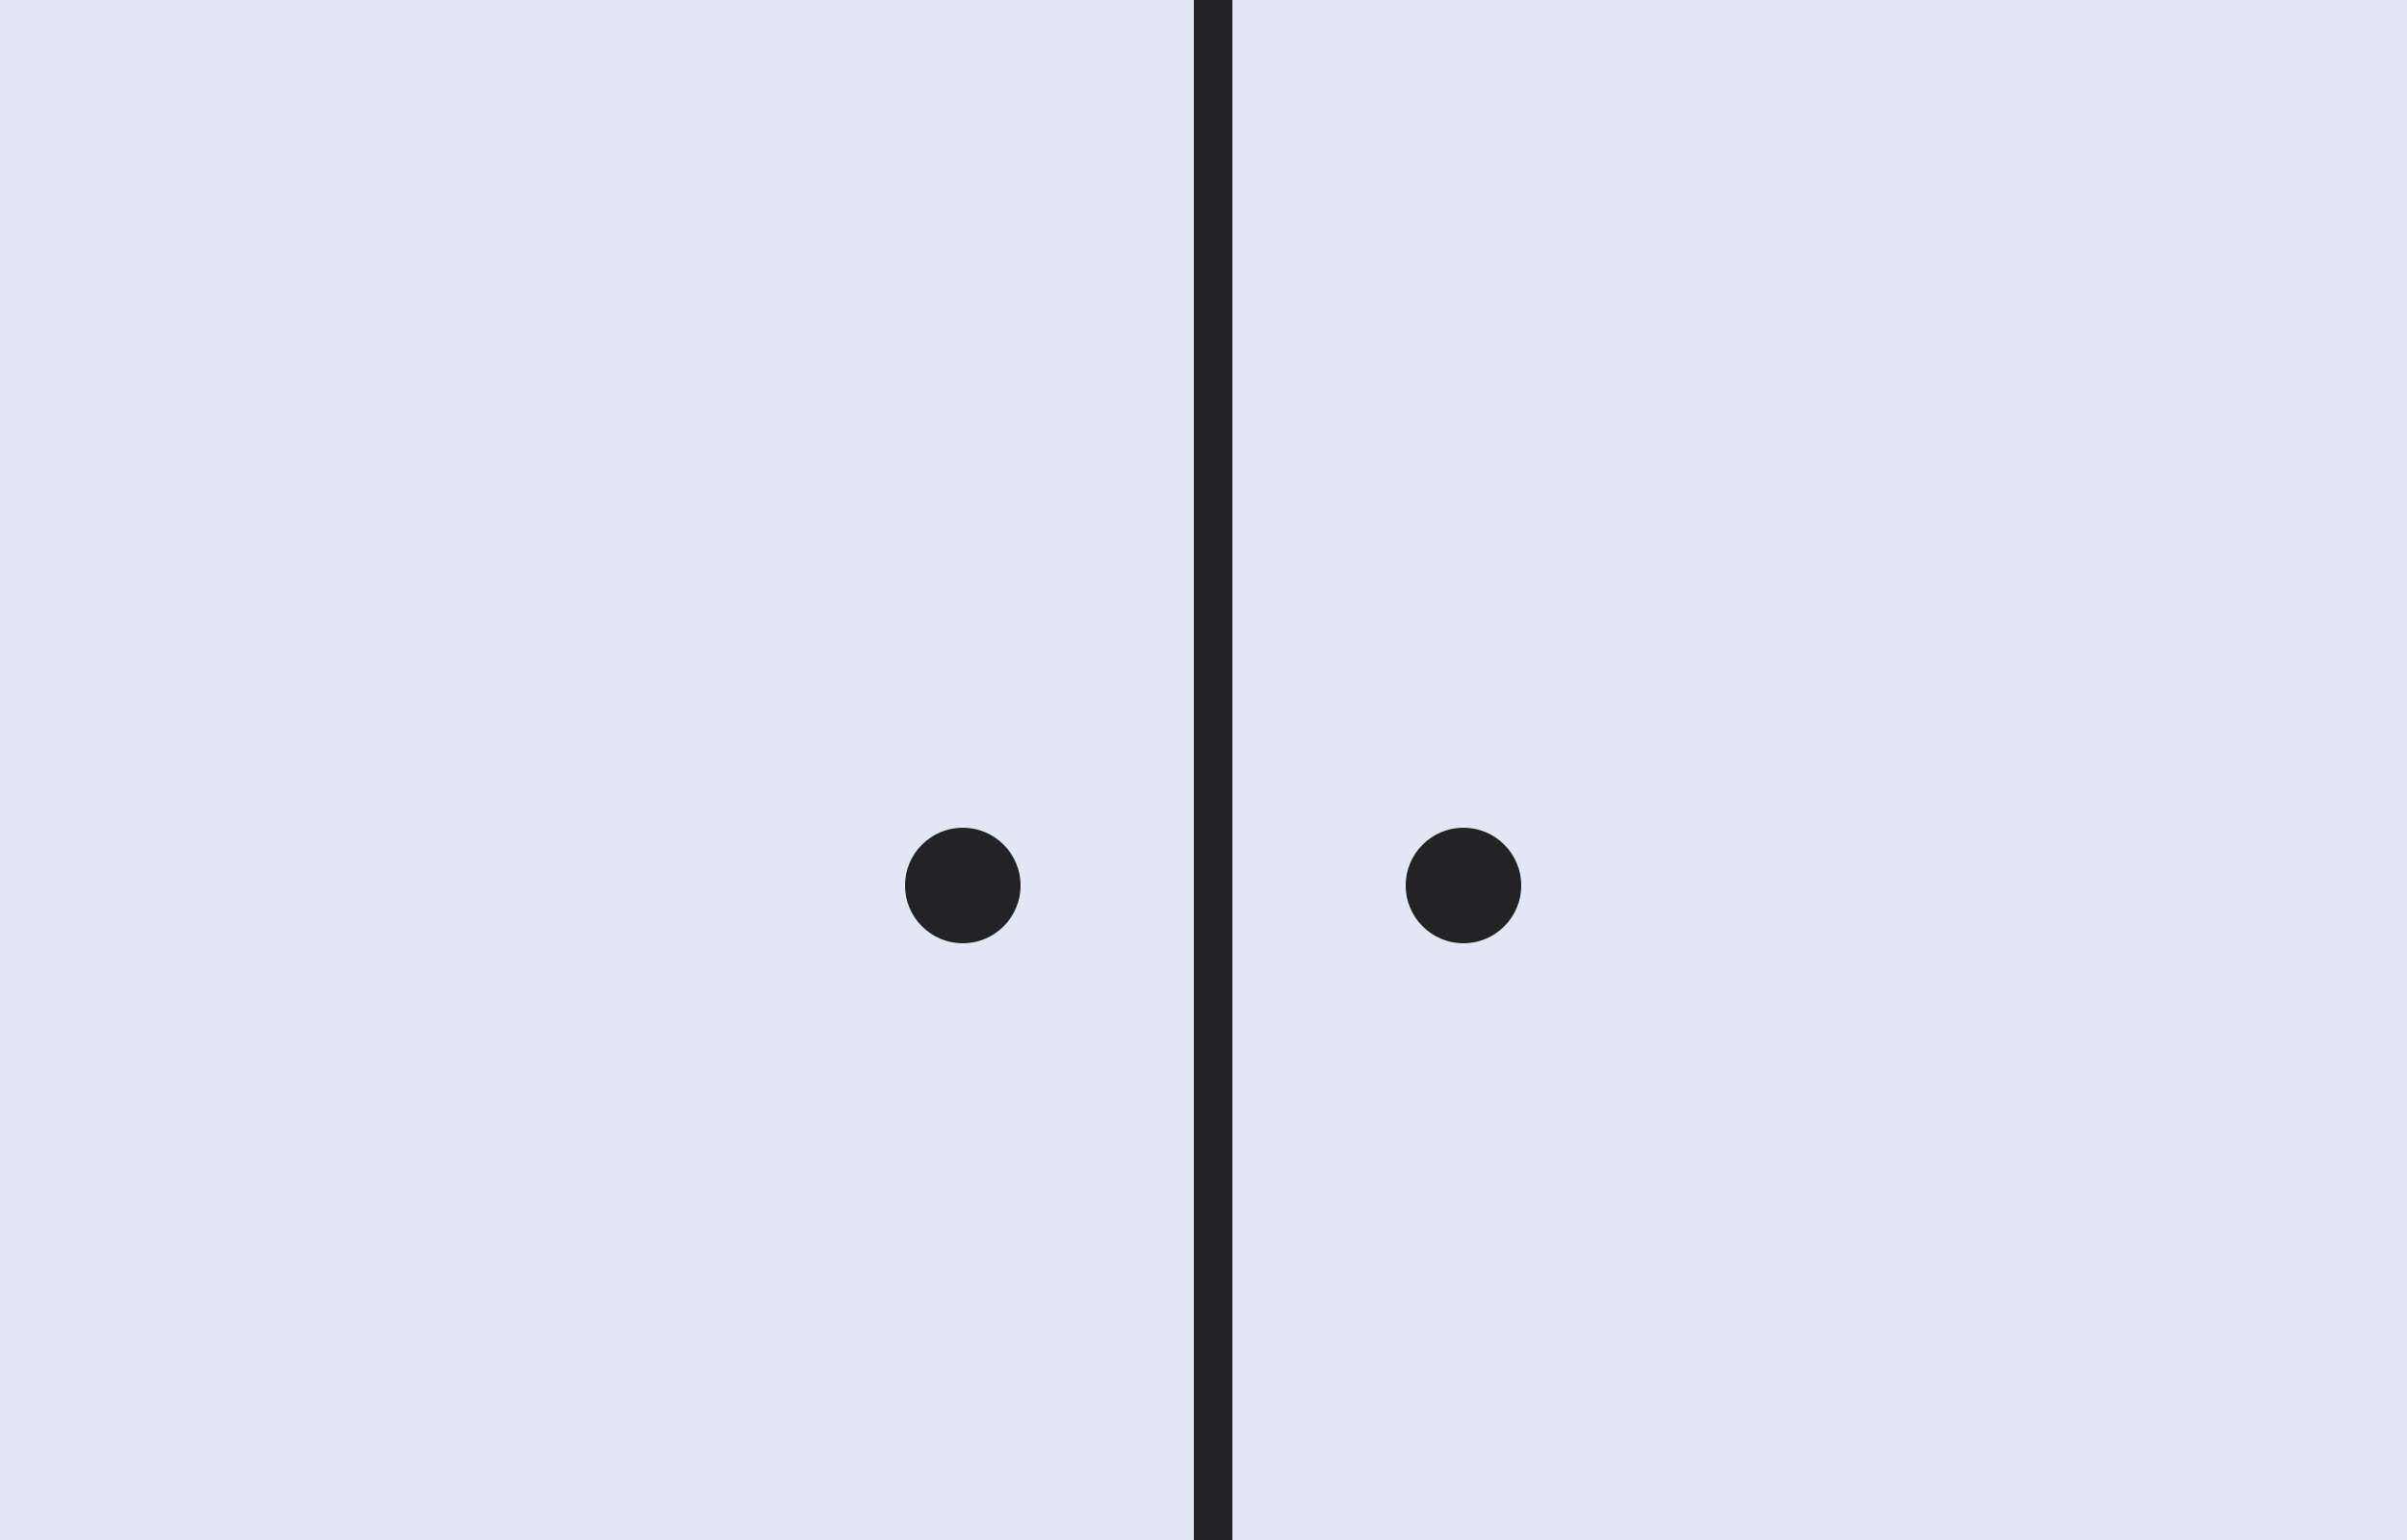 <svg width="125" height="80" viewBox="0 0 125 80" fill="none" xmlns="http://www.w3.org/2000/svg">
<rect width="125" height="80" fill="#E3E7F5"/>
<path d="M63 0V80" stroke="#222224" stroke-width="2"/>
<circle cx="50" cy="46" r="3" fill="#222224"/>
<circle cx="76" cy="46" r="3" fill="#222224"/>
</svg>
